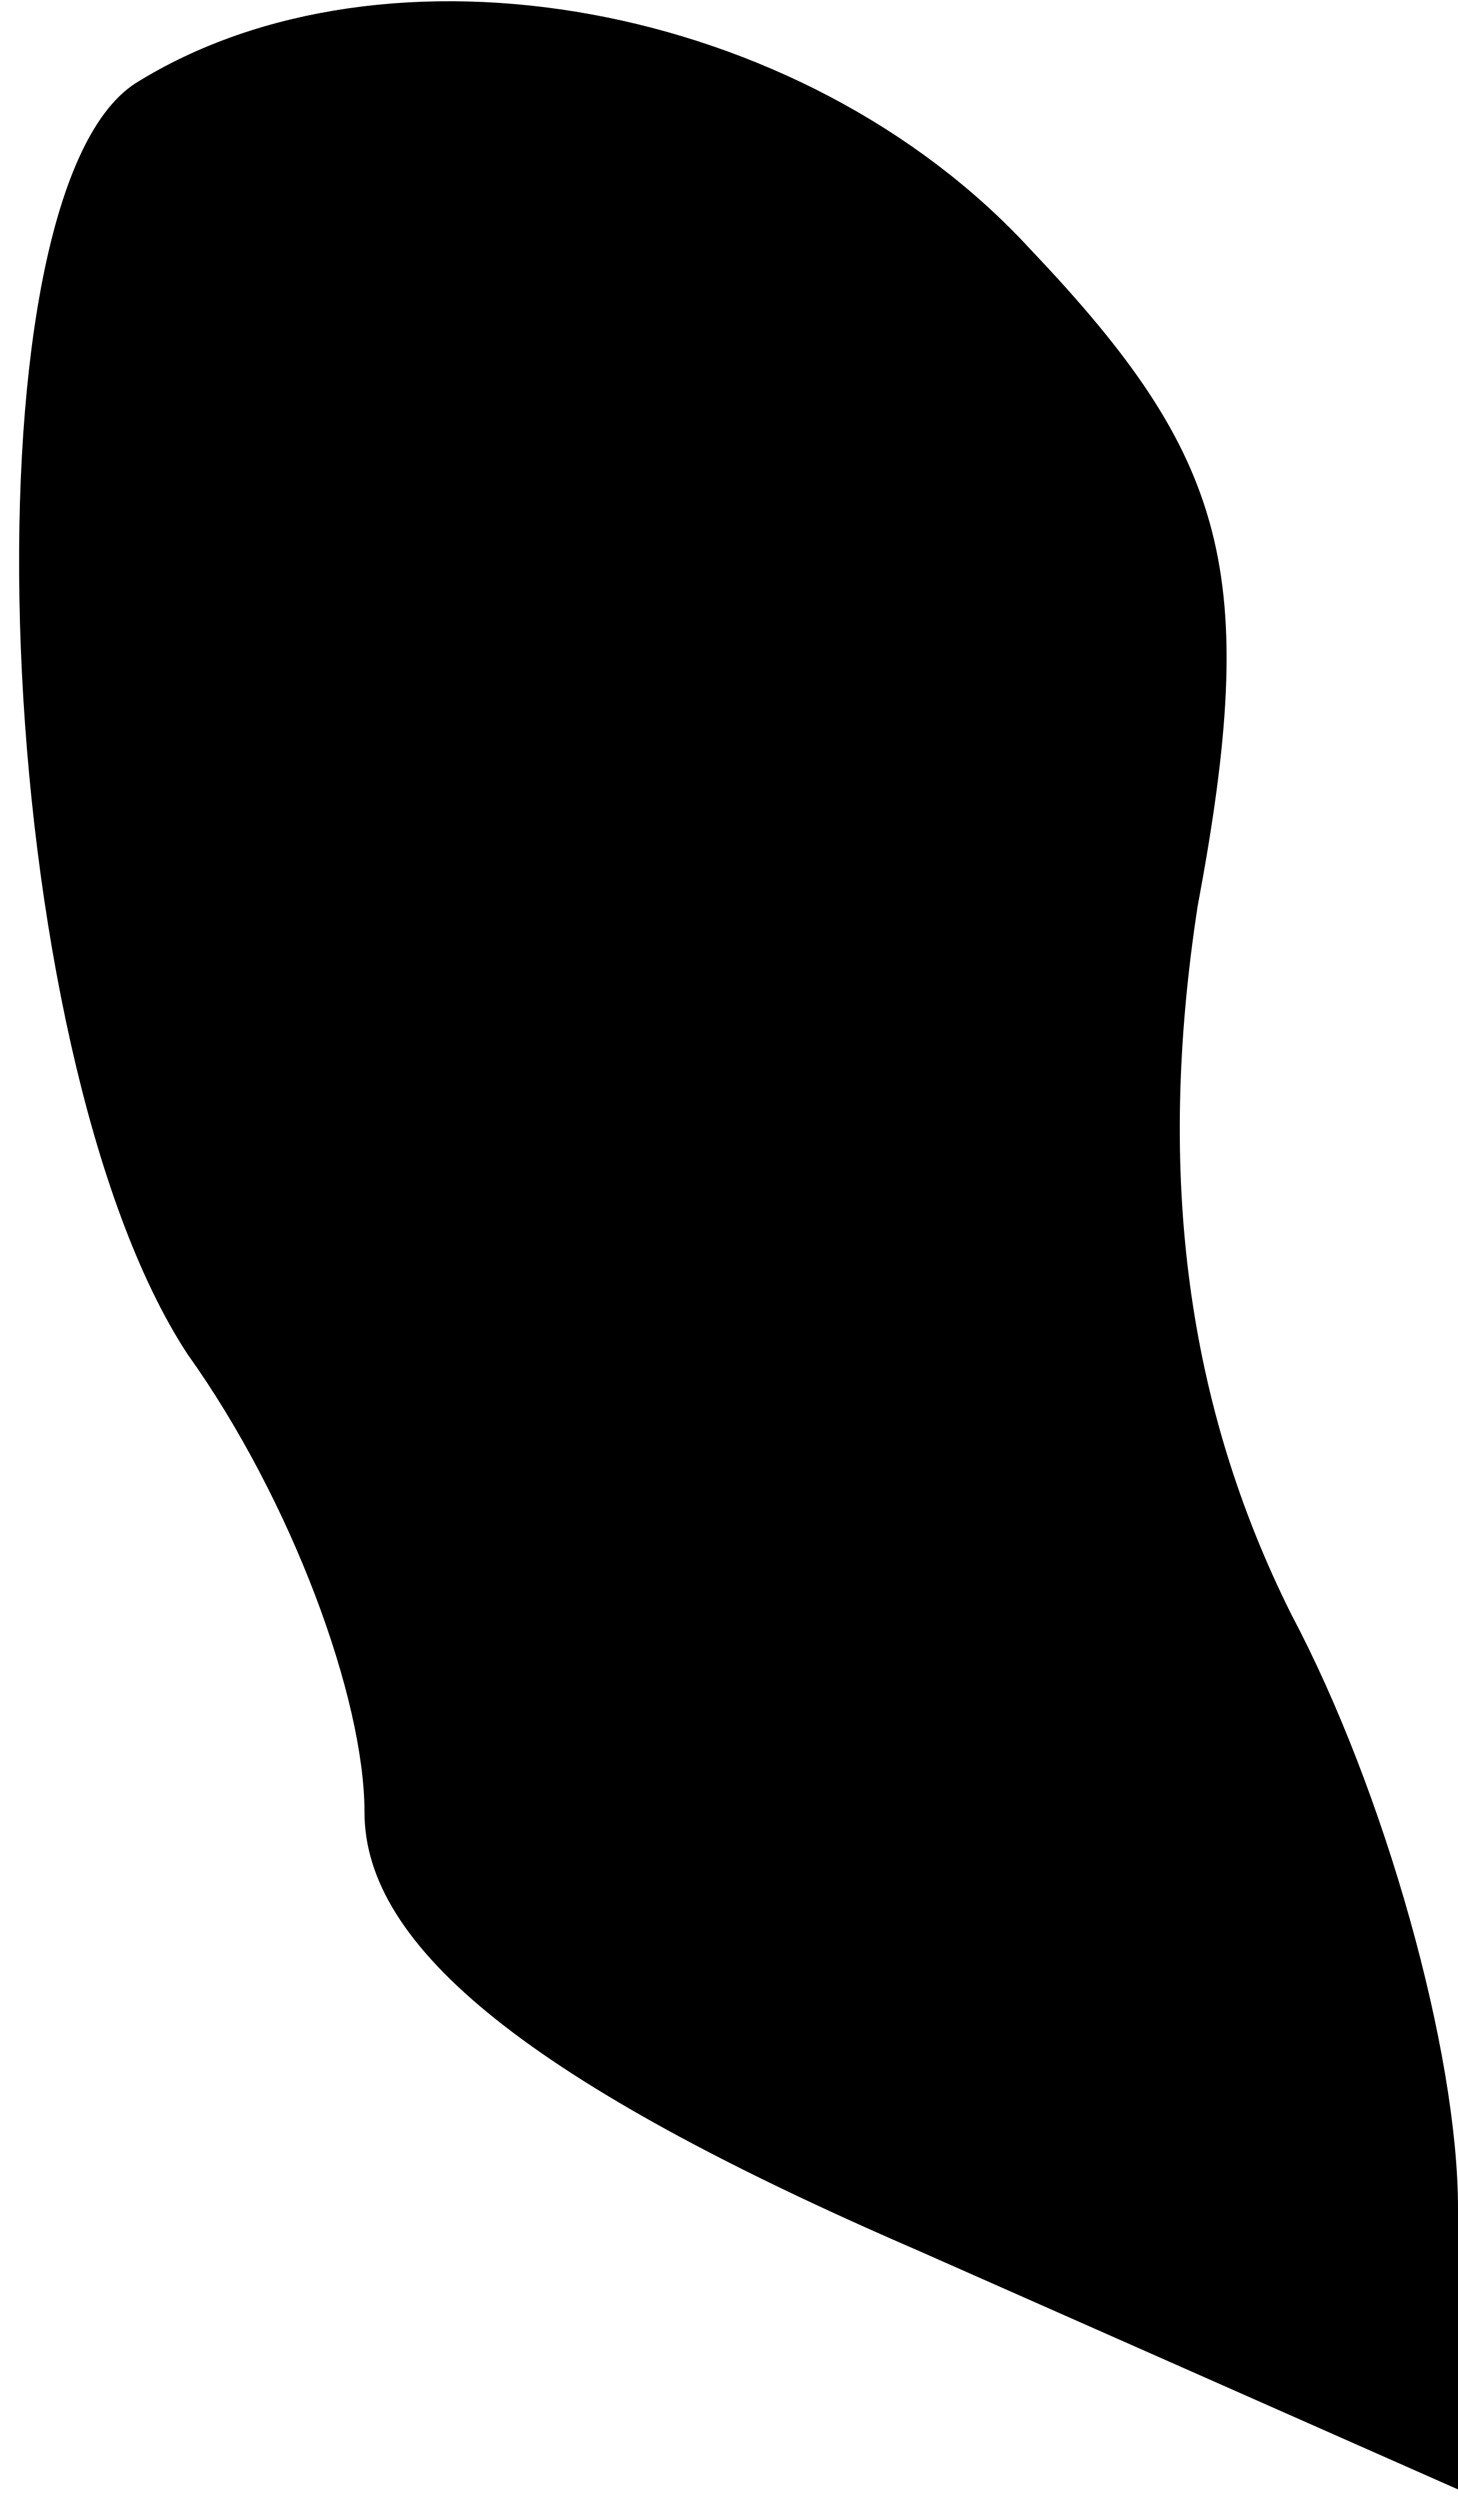 <?xml version="1.0" standalone="no"?>
<!DOCTYPE svg PUBLIC "-//W3C//DTD SVG 20010904//EN"
 "http://www.w3.org/TR/2001/REC-SVG-20010904/DTD/svg10.dtd">
<svg version="1.0" xmlns="http://www.w3.org/2000/svg"
 width="14pt" height="24pt" viewBox="0 0 14 24"
 preserveAspectRatio="xMidYMid meet">
<g transform="translate(0,24) scale(0.1,-0.1)"
fill="#000000" stroke="none">
<path fill="#000000" stroke="none" d="M13 232 c-17 -11 -14 -93 5 -122 10
-14 17 -33 17 -44 0 -13 16 -26 53 -42 l52 -23 0 27 c0 15 -7 40 -16 57 -10
20 -13 42 -9 68 6 32 3 43 -16 63 -22 24 -62 31 -86 16z"/>
</g>
</svg>
